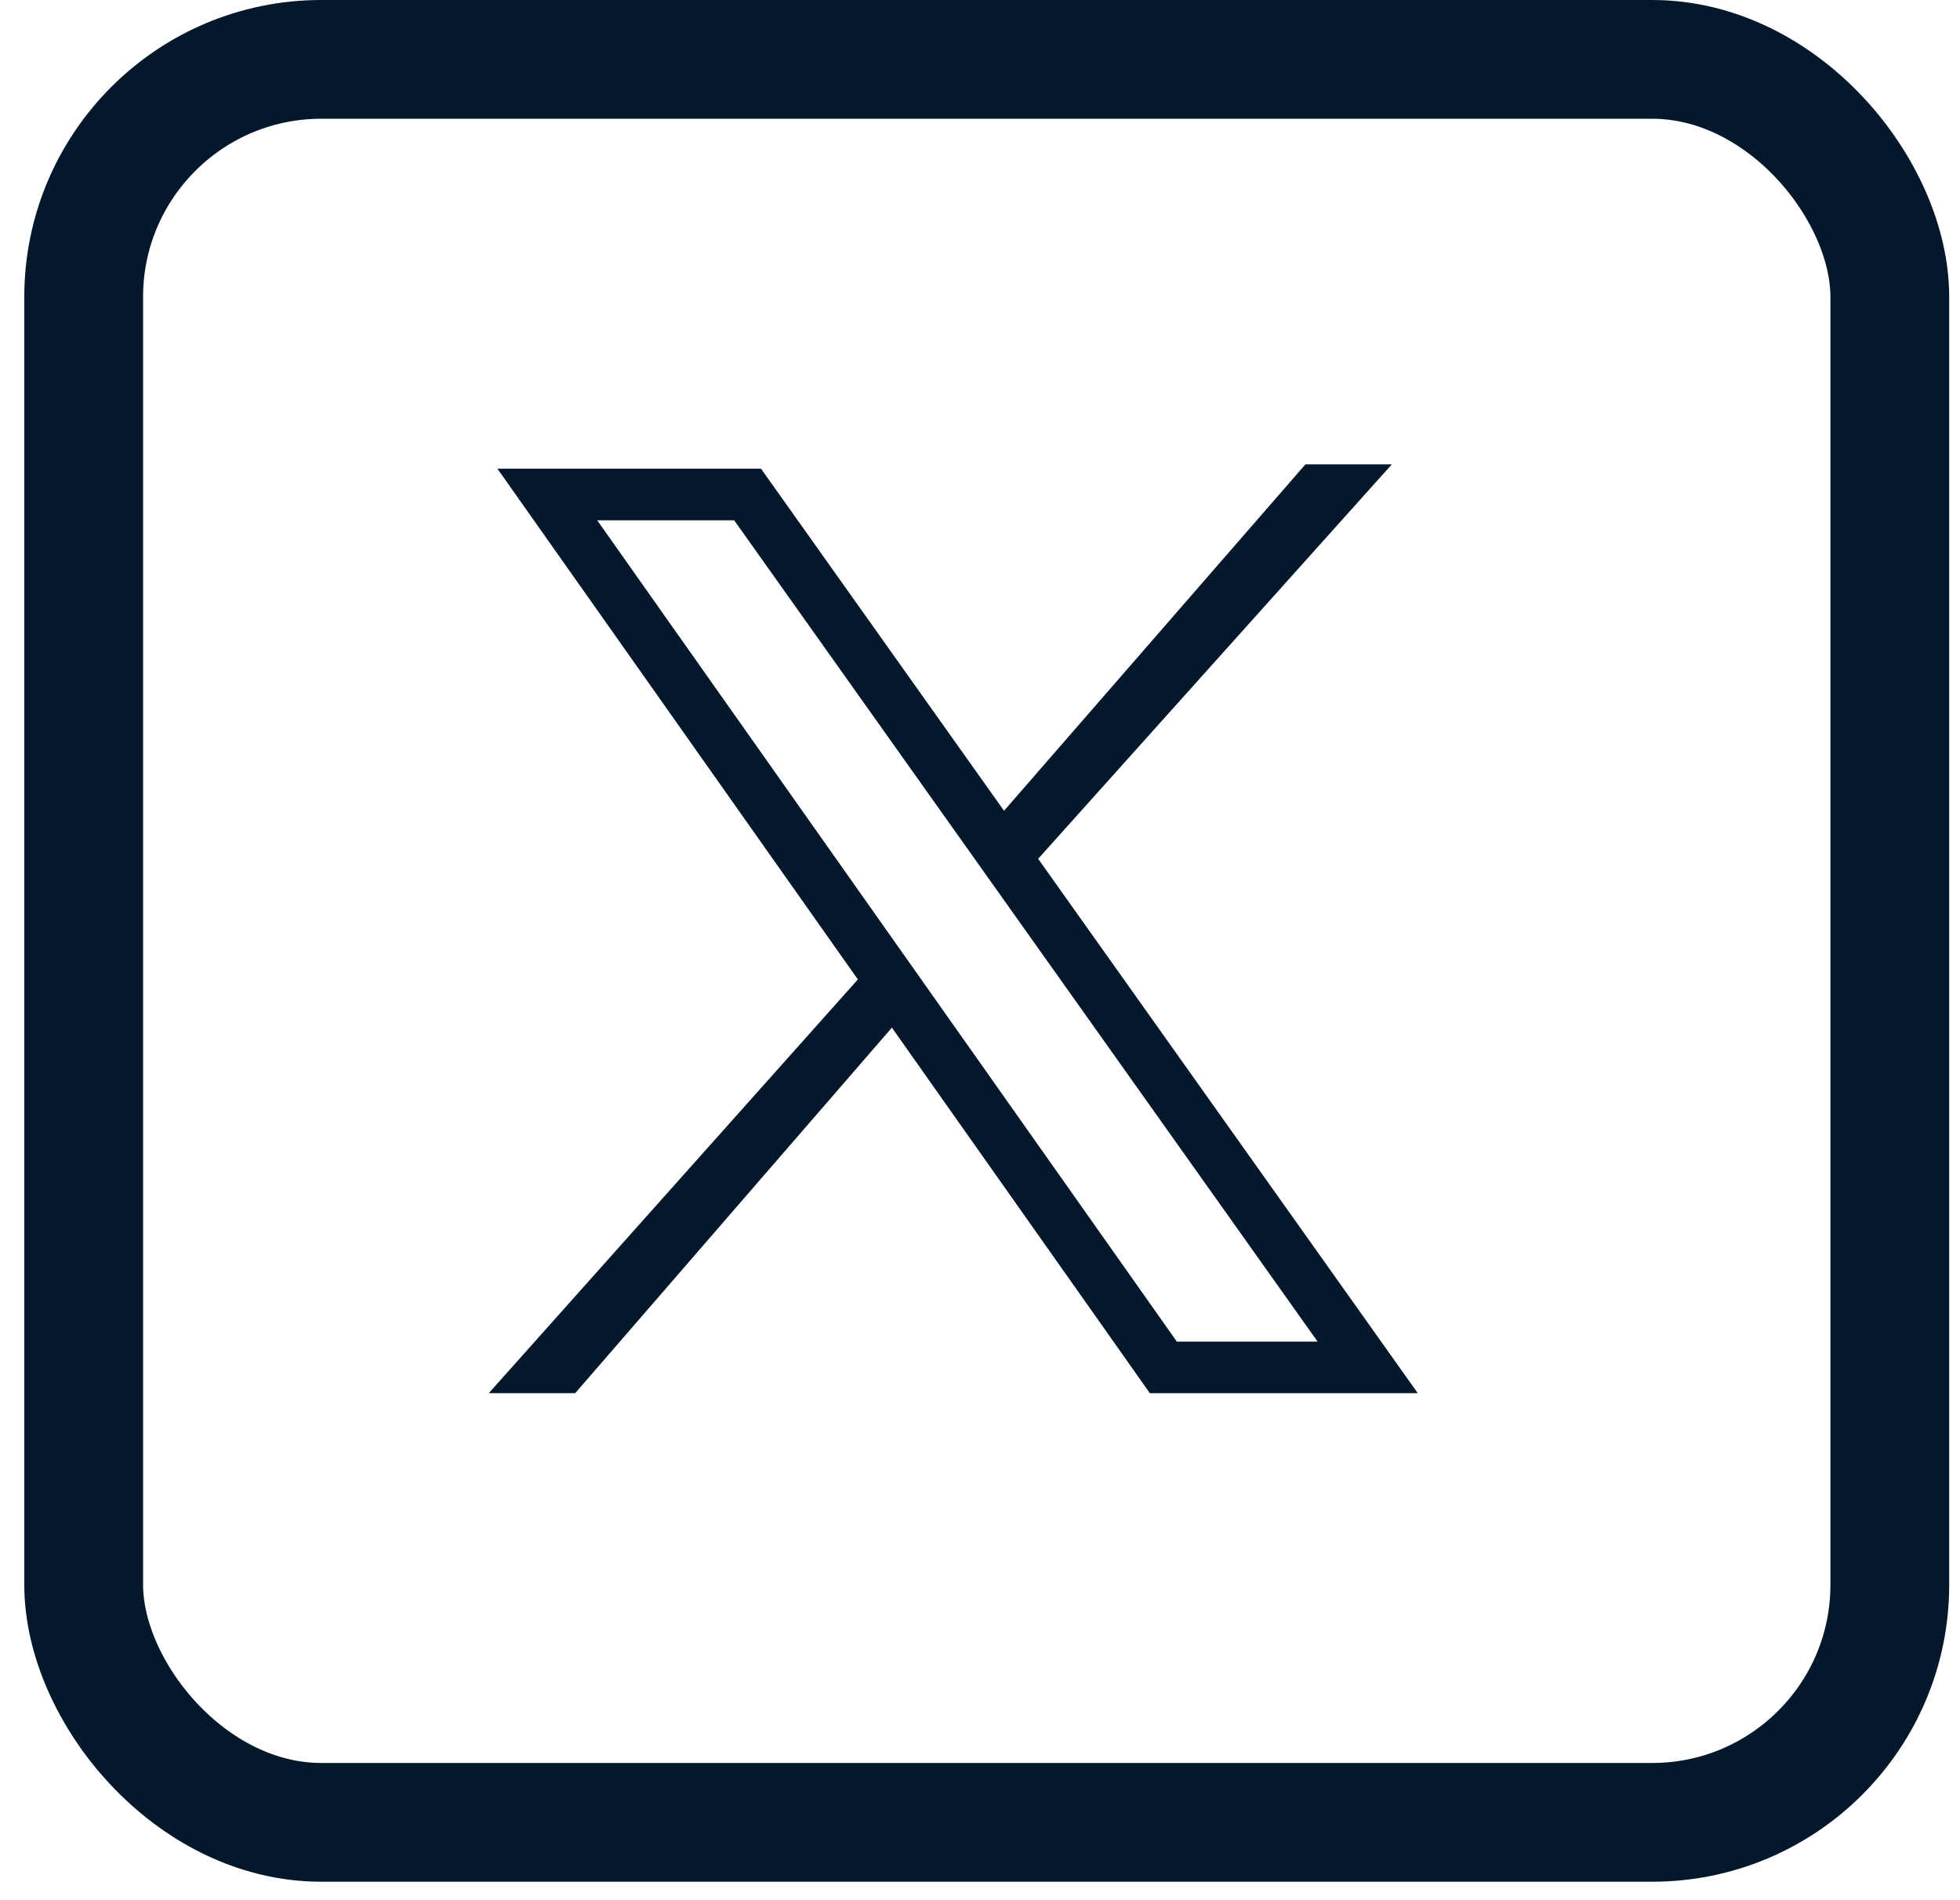 <svg width="33" height="32" viewBox="0 0 33 32" fill="none" xmlns="http://www.w3.org/2000/svg">
<rect x="1.409" y="1" width="30.409" height="29.689" rx="4" stroke="#04182C" stroke-width="2"/>
<path fill-rule="evenodd" clip-rule="evenodd" d="M19.814 22.593H22.184L12.361 8.762H10.055L19.814 22.593ZM19.36 23.462H23.871L12.813 7.893H8.375L19.36 23.462Z" fill="#04182C"/>
<path d="M23.434 7.82H21.979L16.814 13.758L17.396 14.555L23.434 7.82Z" fill="#04182C"/>
<path d="M8.229 23.462L9.684 23.462L15.141 17.162L14.559 16.365L8.229 23.462Z" fill="#04182C"/>
</svg>
